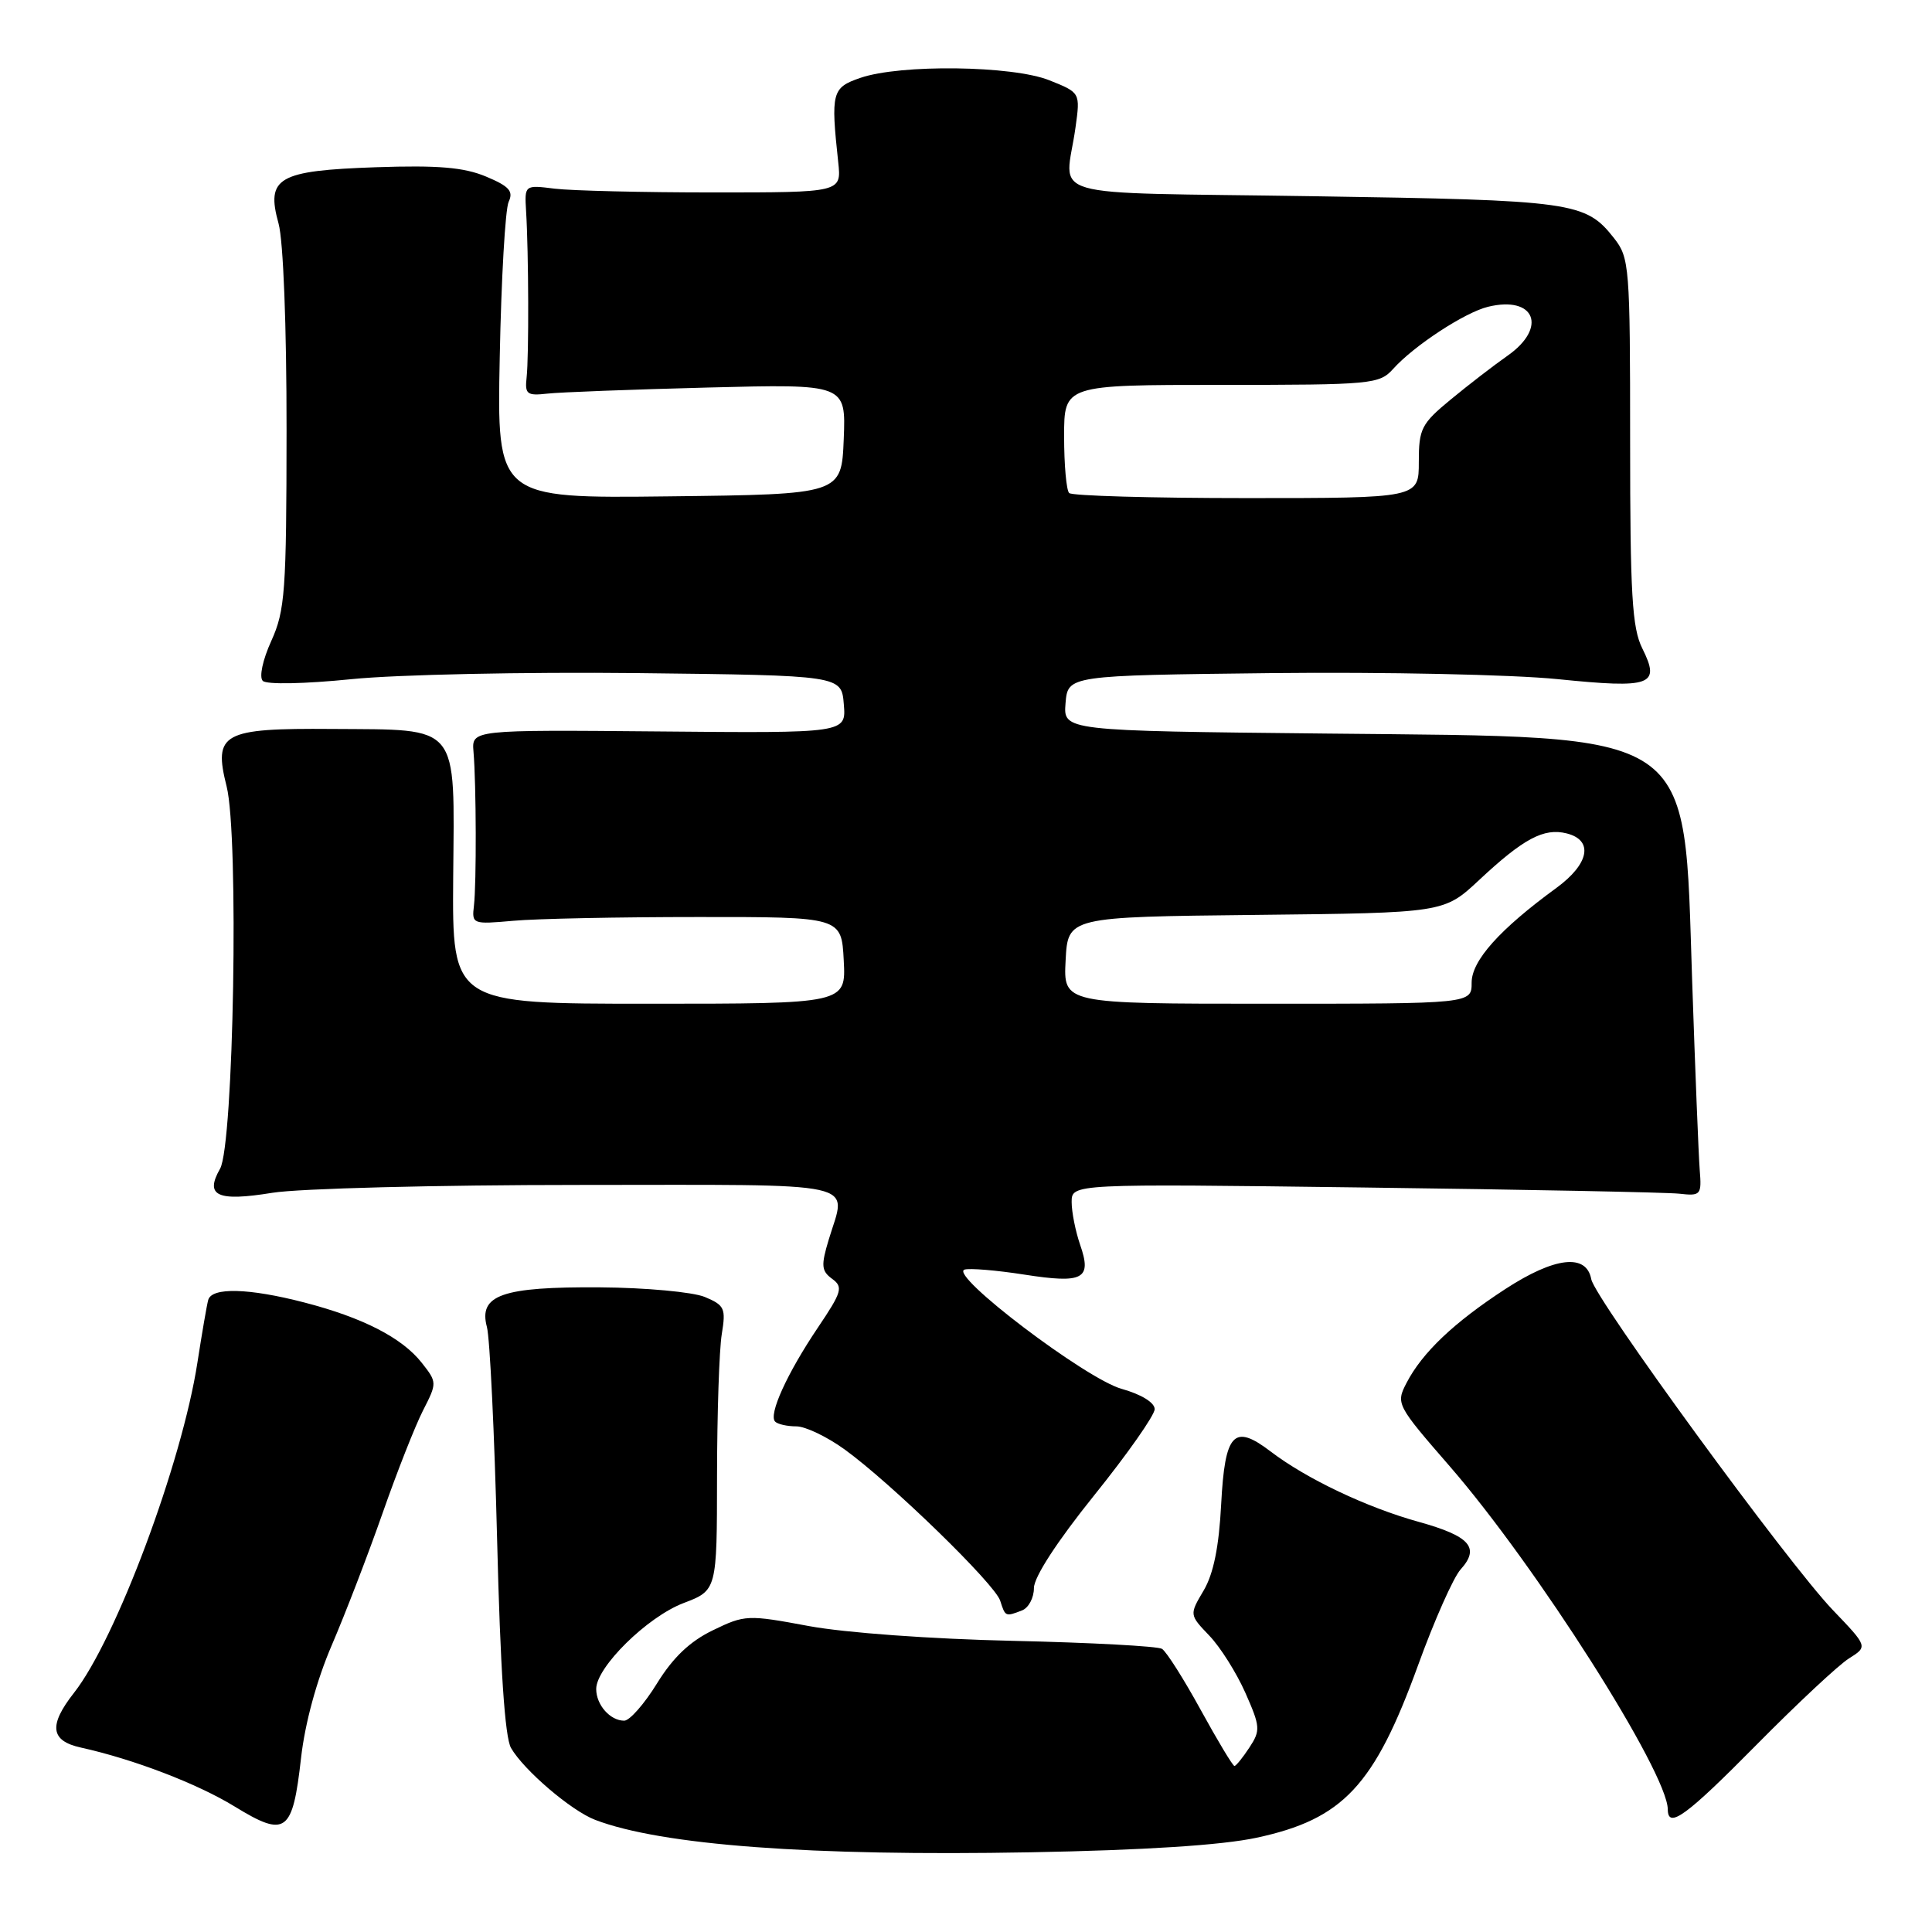 <?xml version="1.0" encoding="UTF-8" standalone="no"?>
<!DOCTYPE svg PUBLIC "-//W3C//DTD SVG 1.1//EN" "http://www.w3.org/Graphics/SVG/1.1/DTD/svg11.dtd" >
<svg xmlns="http://www.w3.org/2000/svg" xmlns:xlink="http://www.w3.org/1999/xlink" version="1.1" viewBox="0 0 256 256">
 <g >
 <path fill="currentColor"
d=" M 166.50 243.51 C 177.96 241.05 182.10 236.63 187.90 220.66 C 190.05 214.72 192.59 209.01 193.53 207.97 C 196.14 205.08 194.80 203.55 188.01 201.66 C 181.11 199.75 173.11 195.95 168.38 192.34 C 163.48 188.60 162.31 189.85 161.81 199.33 C 161.52 204.98 160.79 208.55 159.49 210.75 C 157.59 213.96 157.59 213.96 160.24 216.73 C 161.70 218.25 163.85 221.67 165.02 224.31 C 167.00 228.79 167.04 229.29 165.55 231.56 C 164.67 232.90 163.78 234.00 163.57 234.00 C 163.35 234.00 161.34 230.65 159.10 226.57 C 156.86 222.48 154.55 218.84 153.97 218.48 C 153.40 218.13 144.51 217.65 134.21 217.42 C 123.40 217.18 111.98 216.35 107.17 215.46 C 99.07 213.95 98.70 213.96 94.46 216.02 C 91.41 217.49 89.17 219.63 87.05 223.07 C 85.38 225.78 83.43 228.00 82.71 228.00 C 80.85 228.00 79.00 225.91 79.00 223.80 C 79.00 220.91 85.75 214.26 90.56 212.42 C 95.00 210.73 95.00 210.73 95.01 195.61 C 95.02 187.30 95.30 178.82 95.64 176.77 C 96.20 173.36 96.01 172.95 93.38 171.85 C 91.79 171.20 85.56 170.62 79.50 170.58 C 66.53 170.49 63.38 171.59 64.52 175.84 C 64.91 177.30 65.52 189.97 65.87 204.00 C 66.29 221.06 66.90 230.20 67.71 231.61 C 69.40 234.55 75.69 239.93 78.86 241.14 C 87.65 244.50 107.42 245.97 136.50 245.44 C 151.67 245.16 161.88 244.50 166.50 243.51 Z  M 39.89 232.94 C 40.41 228.34 41.96 222.64 43.96 218.00 C 45.73 213.88 48.76 206.02 50.68 200.54 C 52.60 195.05 55.02 188.91 56.06 186.88 C 57.92 183.24 57.92 183.16 55.88 180.57 C 53.27 177.26 48.08 174.59 40.30 172.58 C 32.97 170.68 28.06 170.55 27.59 172.25 C 27.40 172.94 26.76 176.67 26.16 180.54 C 24.11 193.84 15.37 217.23 9.81 224.30 C 6.42 228.62 6.67 230.67 10.71 231.56 C 17.72 233.11 26.14 236.34 31.09 239.37 C 37.88 243.53 38.77 242.88 39.89 232.94 Z  M 232.78 231.16 C 238.13 225.75 243.62 220.61 245.00 219.75 C 247.50 218.18 247.50 218.18 242.86 213.34 C 236.88 207.09 211.34 172.12 210.85 169.50 C 210.21 166.06 206.02 166.54 199.47 170.80 C 192.64 175.25 188.45 179.23 186.37 183.25 C 184.95 185.99 185.05 186.18 192.08 194.27 C 203.55 207.47 220.95 234.85 220.99 239.75 C 221.01 242.40 223.40 240.66 232.78 231.16 Z  M 135.42 213.39 C 136.29 213.06 137.00 211.72 137.00 210.43 C 137.00 208.97 140.07 204.25 145.00 198.12 C 149.40 192.65 153.00 187.52 153.00 186.72 C 153.00 185.85 151.23 184.76 148.62 184.03 C 143.89 182.71 125.72 168.93 127.80 168.23 C 128.45 168.02 132.01 168.31 135.72 168.89 C 143.55 170.11 144.71 169.49 143.12 164.93 C 142.51 163.15 142.00 160.61 142.00 159.28 C 142.00 156.85 142.00 156.85 180.75 157.35 C 202.06 157.62 220.85 157.99 222.50 158.17 C 225.37 158.49 225.49 158.35 225.22 155.00 C 225.07 153.07 224.62 141.82 224.22 130.00 C 223.09 96.24 225.28 97.72 175.69 97.20 C 140.89 96.84 140.89 96.84 141.19 93.17 C 141.50 89.50 141.50 89.50 168.50 89.19 C 183.46 89.03 200.36 89.38 206.40 89.99 C 218.84 91.25 220.05 90.81 217.62 85.93 C 216.26 83.22 216.00 78.77 216.00 58.48 C 216.00 35.29 215.91 34.16 213.87 31.56 C 210.08 26.75 208.53 26.53 174.00 26.00 C 137.23 25.43 141.17 26.57 142.51 16.89 C 143.15 12.28 143.15 12.28 139.05 10.64 C 134.16 8.68 119.31 8.49 114.00 10.32 C 110.23 11.61 110.07 12.24 111.07 21.50 C 111.50 25.50 111.50 25.50 94.50 25.50 C 85.15 25.50 75.70 25.27 73.50 25.00 C 69.50 24.50 69.50 24.50 69.71 28.00 C 70.05 33.49 70.09 47.24 69.78 50.00 C 69.53 52.23 69.82 52.46 72.50 52.16 C 74.15 51.97 83.73 51.61 93.80 51.35 C 112.09 50.88 112.09 50.88 111.80 58.19 C 111.50 65.50 111.50 65.50 88.67 65.77 C 65.84 66.04 65.84 66.04 66.22 47.27 C 66.42 36.95 66.95 27.71 67.40 26.74 C 68.06 25.33 67.47 24.68 64.39 23.39 C 61.46 22.17 58.06 21.88 49.81 22.16 C 36.82 22.61 35.22 23.53 36.91 29.62 C 37.54 31.89 37.98 43.22 37.97 57.00 C 37.96 78.37 37.77 80.90 35.95 84.92 C 34.80 87.45 34.32 89.72 34.82 90.22 C 35.32 90.72 40.36 90.62 46.60 89.99 C 52.64 89.38 69.54 89.03 84.50 89.19 C 111.50 89.50 111.50 89.50 111.81 93.32 C 112.13 97.15 112.13 97.15 87.31 96.92 C 62.50 96.70 62.50 96.70 62.74 99.60 C 63.11 103.91 63.14 117.13 62.80 120.00 C 62.51 122.45 62.61 122.49 68.00 122.01 C 71.03 121.73 82.05 121.51 92.50 121.51 C 111.50 121.50 111.50 121.50 111.80 127.25 C 112.10 133.00 112.10 133.00 86.01 133.00 C 59.92 133.00 59.92 133.00 60.05 116.27 C 60.22 95.65 61.09 96.72 43.99 96.59 C 29.45 96.48 28.25 97.14 30.03 104.21 C 31.67 110.73 30.97 151.68 29.16 154.86 C 27.10 158.47 28.78 159.24 36.10 158.05 C 39.63 157.48 57.88 157.01 76.75 157.01 C 115.01 157.00 112.17 156.38 109.81 164.26 C 108.77 167.70 108.84 168.41 110.26 169.45 C 111.75 170.54 111.57 171.17 108.37 175.92 C 104.29 181.98 101.80 187.46 102.71 188.37 C 103.05 188.72 104.32 189.00 105.52 189.00 C 106.72 189.00 109.60 190.38 111.92 192.06 C 118.09 196.53 131.83 209.89 132.53 212.10 C 133.21 214.23 133.22 214.24 135.42 213.39 Z  M 141.20 127.25 C 141.50 121.50 141.50 121.50 166.42 121.23 C 191.33 120.96 191.33 120.96 195.98 116.62 C 201.86 111.12 204.57 109.67 207.59 110.43 C 211.18 111.33 210.59 114.46 206.25 117.64 C 198.70 123.15 195.00 127.29 195.00 130.20 C 195.00 133.00 195.00 133.00 167.95 133.00 C 140.90 133.00 140.90 133.00 141.20 127.25 Z  M 141.67 65.33 C 141.30 64.97 141.00 61.59 141.00 57.83 C 141.00 51.00 141.00 51.00 161.85 51.00 C 181.81 51.00 182.77 50.91 184.60 48.88 C 187.37 45.80 194.09 41.40 197.17 40.65 C 203.39 39.14 205.09 43.40 199.75 47.14 C 197.96 48.39 194.59 50.99 192.25 52.92 C 188.33 56.15 188.00 56.80 188.00 61.21 C 188.00 66.00 188.00 66.00 165.17 66.00 C 152.61 66.00 142.03 65.70 141.67 65.33 Z "/>
</g>
</svg>